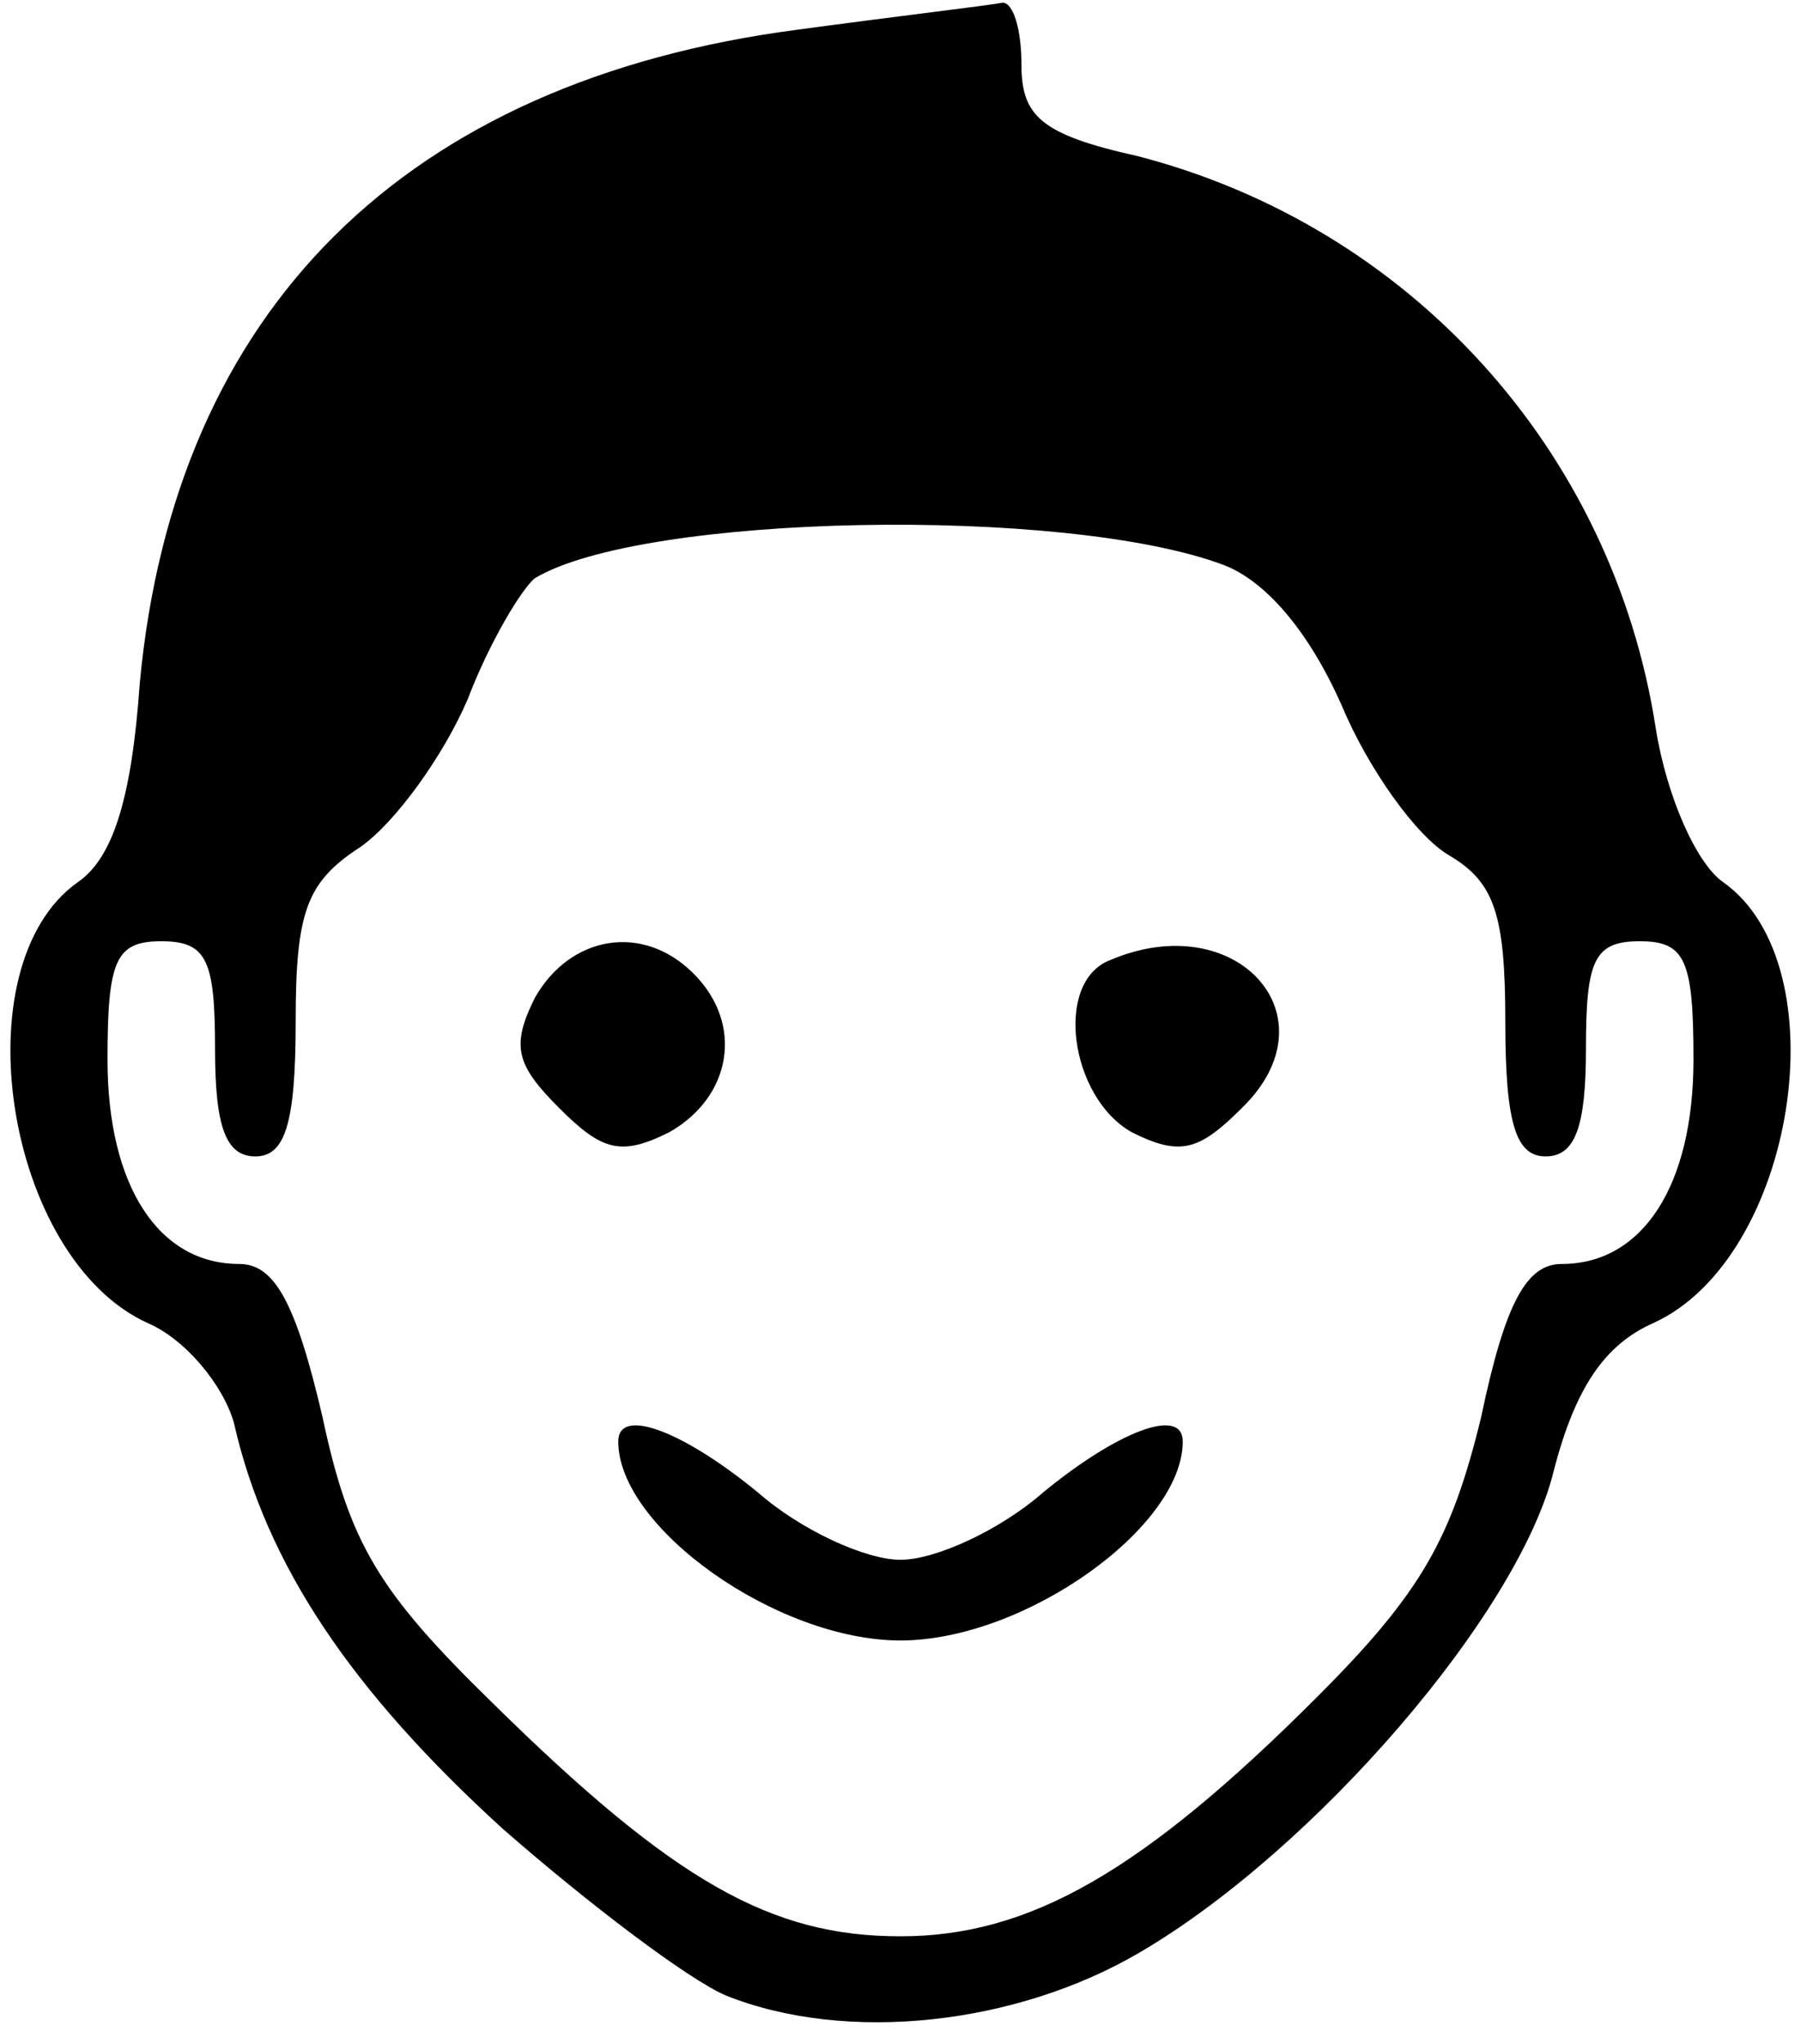 <?xml version="1.0" standalone="no"?>
<!DOCTYPE svg PUBLIC "-//W3C//DTD SVG 20010904//EN"
 "http://www.w3.org/TR/2001/REC-SVG-20010904/DTD/svg10.dtd">
<svg version="1.0" xmlns="http://www.w3.org/2000/svg"
 width="67pt" height="76pt" viewBox="0 0 67 76"
 preserveAspectRatio="xMidYMid meet">

<g transform="translate(0,76) scale(0.1,-0.1)"
fill="#000000" stroke="none">
<path d="M297 749 c-146 -19 -232 -104 -245 -243 -3 -43 -10 -65 -23 -74 -44
-31 -27 -140 26 -164 14 -6 28 -23 32 -37 12 -53 44 -100 100 -151 32 -28 69
-56 83 -62 45 -18 108 -11 154 16 65 38 141 126 154 179 8 31 19 47 37 55 53
24 70 133 26 164 -10 7 -21 32 -25 57 -16 104 -92 187 -193 213 -36 8 -43 15
-43 34 0 13 -3 23 -7 23 -5 -1 -39 -5 -76 -10z m158 -199 c16 -6 32 -25 44
-52 10 -24 28 -49 40 -56 17 -10 21 -22 21 -62 0 -38 4 -50 15 -50 11 0 15 11
15 40 0 33 3 40 20 40 17 0 20 -7 20 -44 0 -47 -19 -76 -49 -76 -13 0 -21 -14
-30 -57 -11 -45 -22 -65 -61 -104 -65 -65 -107 -89 -155 -89 -48 0 -84 20
-152 87 -42 41 -53 59 -63 106 -10 43 -18 57 -31 57 -30 0 -49 29 -49 76 0 37
3 44 20 44 17 0 20 -7 20 -40 0 -29 4 -40 15 -40 11 0 15 12 15 50 0 41 4 52
24 65 13 9 31 34 40 55 8 21 20 41 25 45 40 24 197 27 256 5z"/>
<path d="M199 389 c-9 -18 -7 -25 9 -41 16 -16 23 -18 41 -9 23 13 28 40 9 59
-19 19 -46 14 -59 -9z"/>
<path d="M413 403 c-21 -8 -15 -51 8 -64 18 -9 25 -7 41 9 35 34 -2 75 -49 55z"/>
<path d="M230 224 c0 -32 59 -74 105 -74 46 0 105 42 105 74 0 13 -24 4 -52
-19 -16 -14 -40 -25 -53 -25 -13 0 -37 11 -53 25 -28 23 -52 32 -52 19z"/>
</g>
</svg>
